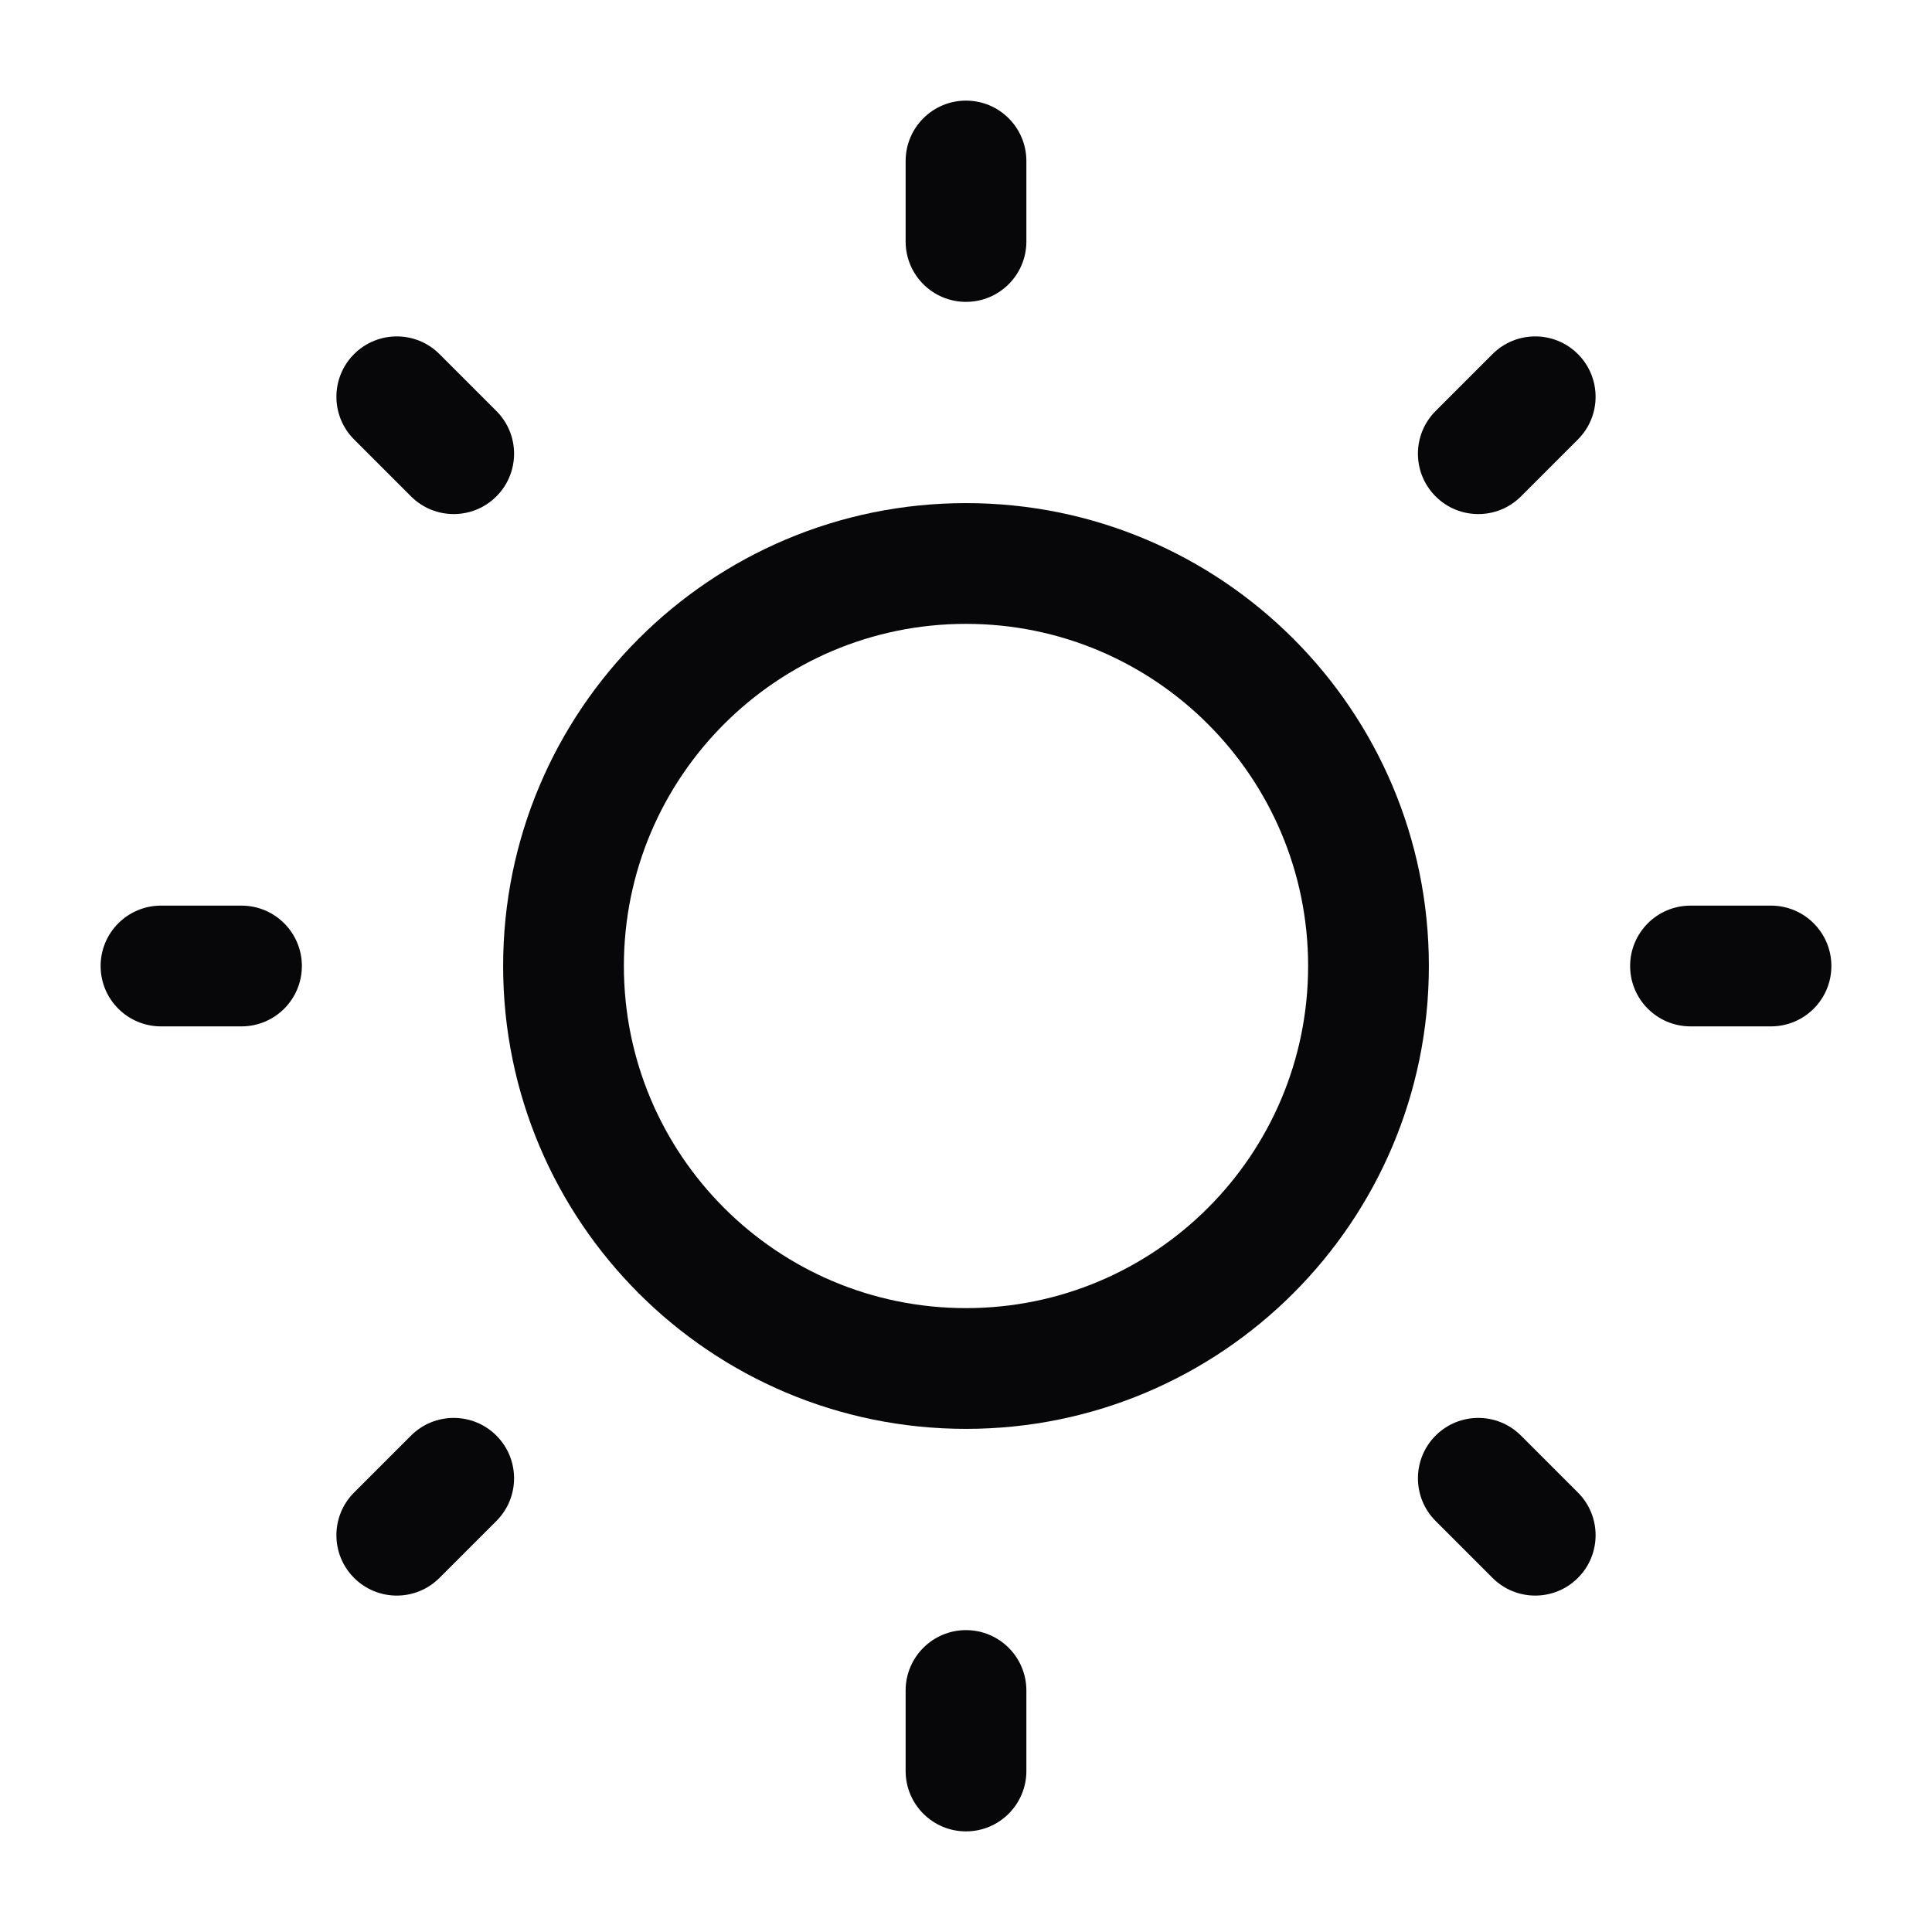 <svg width="100" height="100" viewBox="0 0 100 100" fill="none" xmlns="http://www.w3.org/2000/svg">
<path d="M50 5.208C51.726 5.208 53.125 6.608 53.125 8.334V12.5C53.125 14.226 51.726 15.625 50 15.625C48.274 15.625 46.875 14.226 46.875 12.5V8.334C46.875 6.608 48.274 5.208 50 5.208Z" fill="#070709"/>
<path fill-rule="evenodd" clip-rule="evenodd" d="M26.042 50C26.042 36.768 36.768 26.041 50 26.041C63.232 26.041 73.958 36.768 73.958 50C73.958 63.231 63.232 73.958 50 73.958C36.768 73.958 26.042 63.231 26.042 50ZM50 32.291C40.22 32.291 32.292 40.22 32.292 50C32.292 59.78 40.22 67.708 50 67.708C59.78 67.708 67.708 59.78 67.708 50C67.708 40.22 59.78 32.291 50 32.291Z" fill="#070709"/>
<path d="M22.747 18.327C21.527 17.107 19.548 17.107 18.328 18.327C17.107 19.548 17.107 21.526 18.328 22.747L21.274 25.693C22.494 26.913 24.473 26.913 25.693 25.693C26.914 24.473 26.914 22.494 25.693 21.274L22.747 18.327Z" fill="#070709"/>
<path d="M94.792 50C94.792 51.726 93.392 53.125 91.667 53.125H87.5C85.774 53.125 84.375 51.726 84.375 50C84.375 48.274 85.774 46.875 87.5 46.875H91.667C93.392 46.875 94.792 48.274 94.792 50Z" fill="#070709"/>
<path d="M81.672 22.747C82.893 21.526 82.893 19.548 81.672 18.327C80.452 17.107 78.473 17.107 77.253 18.327L74.307 21.274C73.086 22.494 73.086 24.473 74.307 25.693C75.527 26.913 77.506 26.913 78.726 25.693L81.672 22.747Z" fill="#070709"/>
<path d="M50 84.375C51.726 84.375 53.125 85.774 53.125 87.5V91.667C53.125 93.392 51.726 94.792 50 94.792C48.274 94.792 46.875 93.392 46.875 91.667V87.5C46.875 85.774 48.274 84.375 50 84.375Z" fill="#070709"/>
<path d="M78.726 74.306C77.506 73.086 75.528 73.086 74.307 74.306C73.087 75.527 73.087 77.506 74.307 78.726L77.253 81.672C78.474 82.893 80.452 82.893 81.673 81.672C82.893 80.452 82.893 78.473 81.673 77.253L78.726 74.306Z" fill="#070709"/>
<path d="M15.625 50C15.625 51.726 14.226 53.125 12.5 53.125H8.333C6.607 53.125 5.208 51.726 5.208 50C5.208 48.274 6.607 46.875 8.333 46.875H12.5C14.226 46.875 15.625 48.274 15.625 50Z" fill="#070709"/>
<path d="M25.693 78.726C26.913 77.506 26.913 75.527 25.693 74.306C24.473 73.086 22.494 73.086 21.274 74.306L18.327 77.253C17.107 78.473 17.107 80.452 18.327 81.672C19.548 82.893 21.526 82.893 22.747 81.672L25.693 78.726Z" fill="#070709"/>
</svg>
